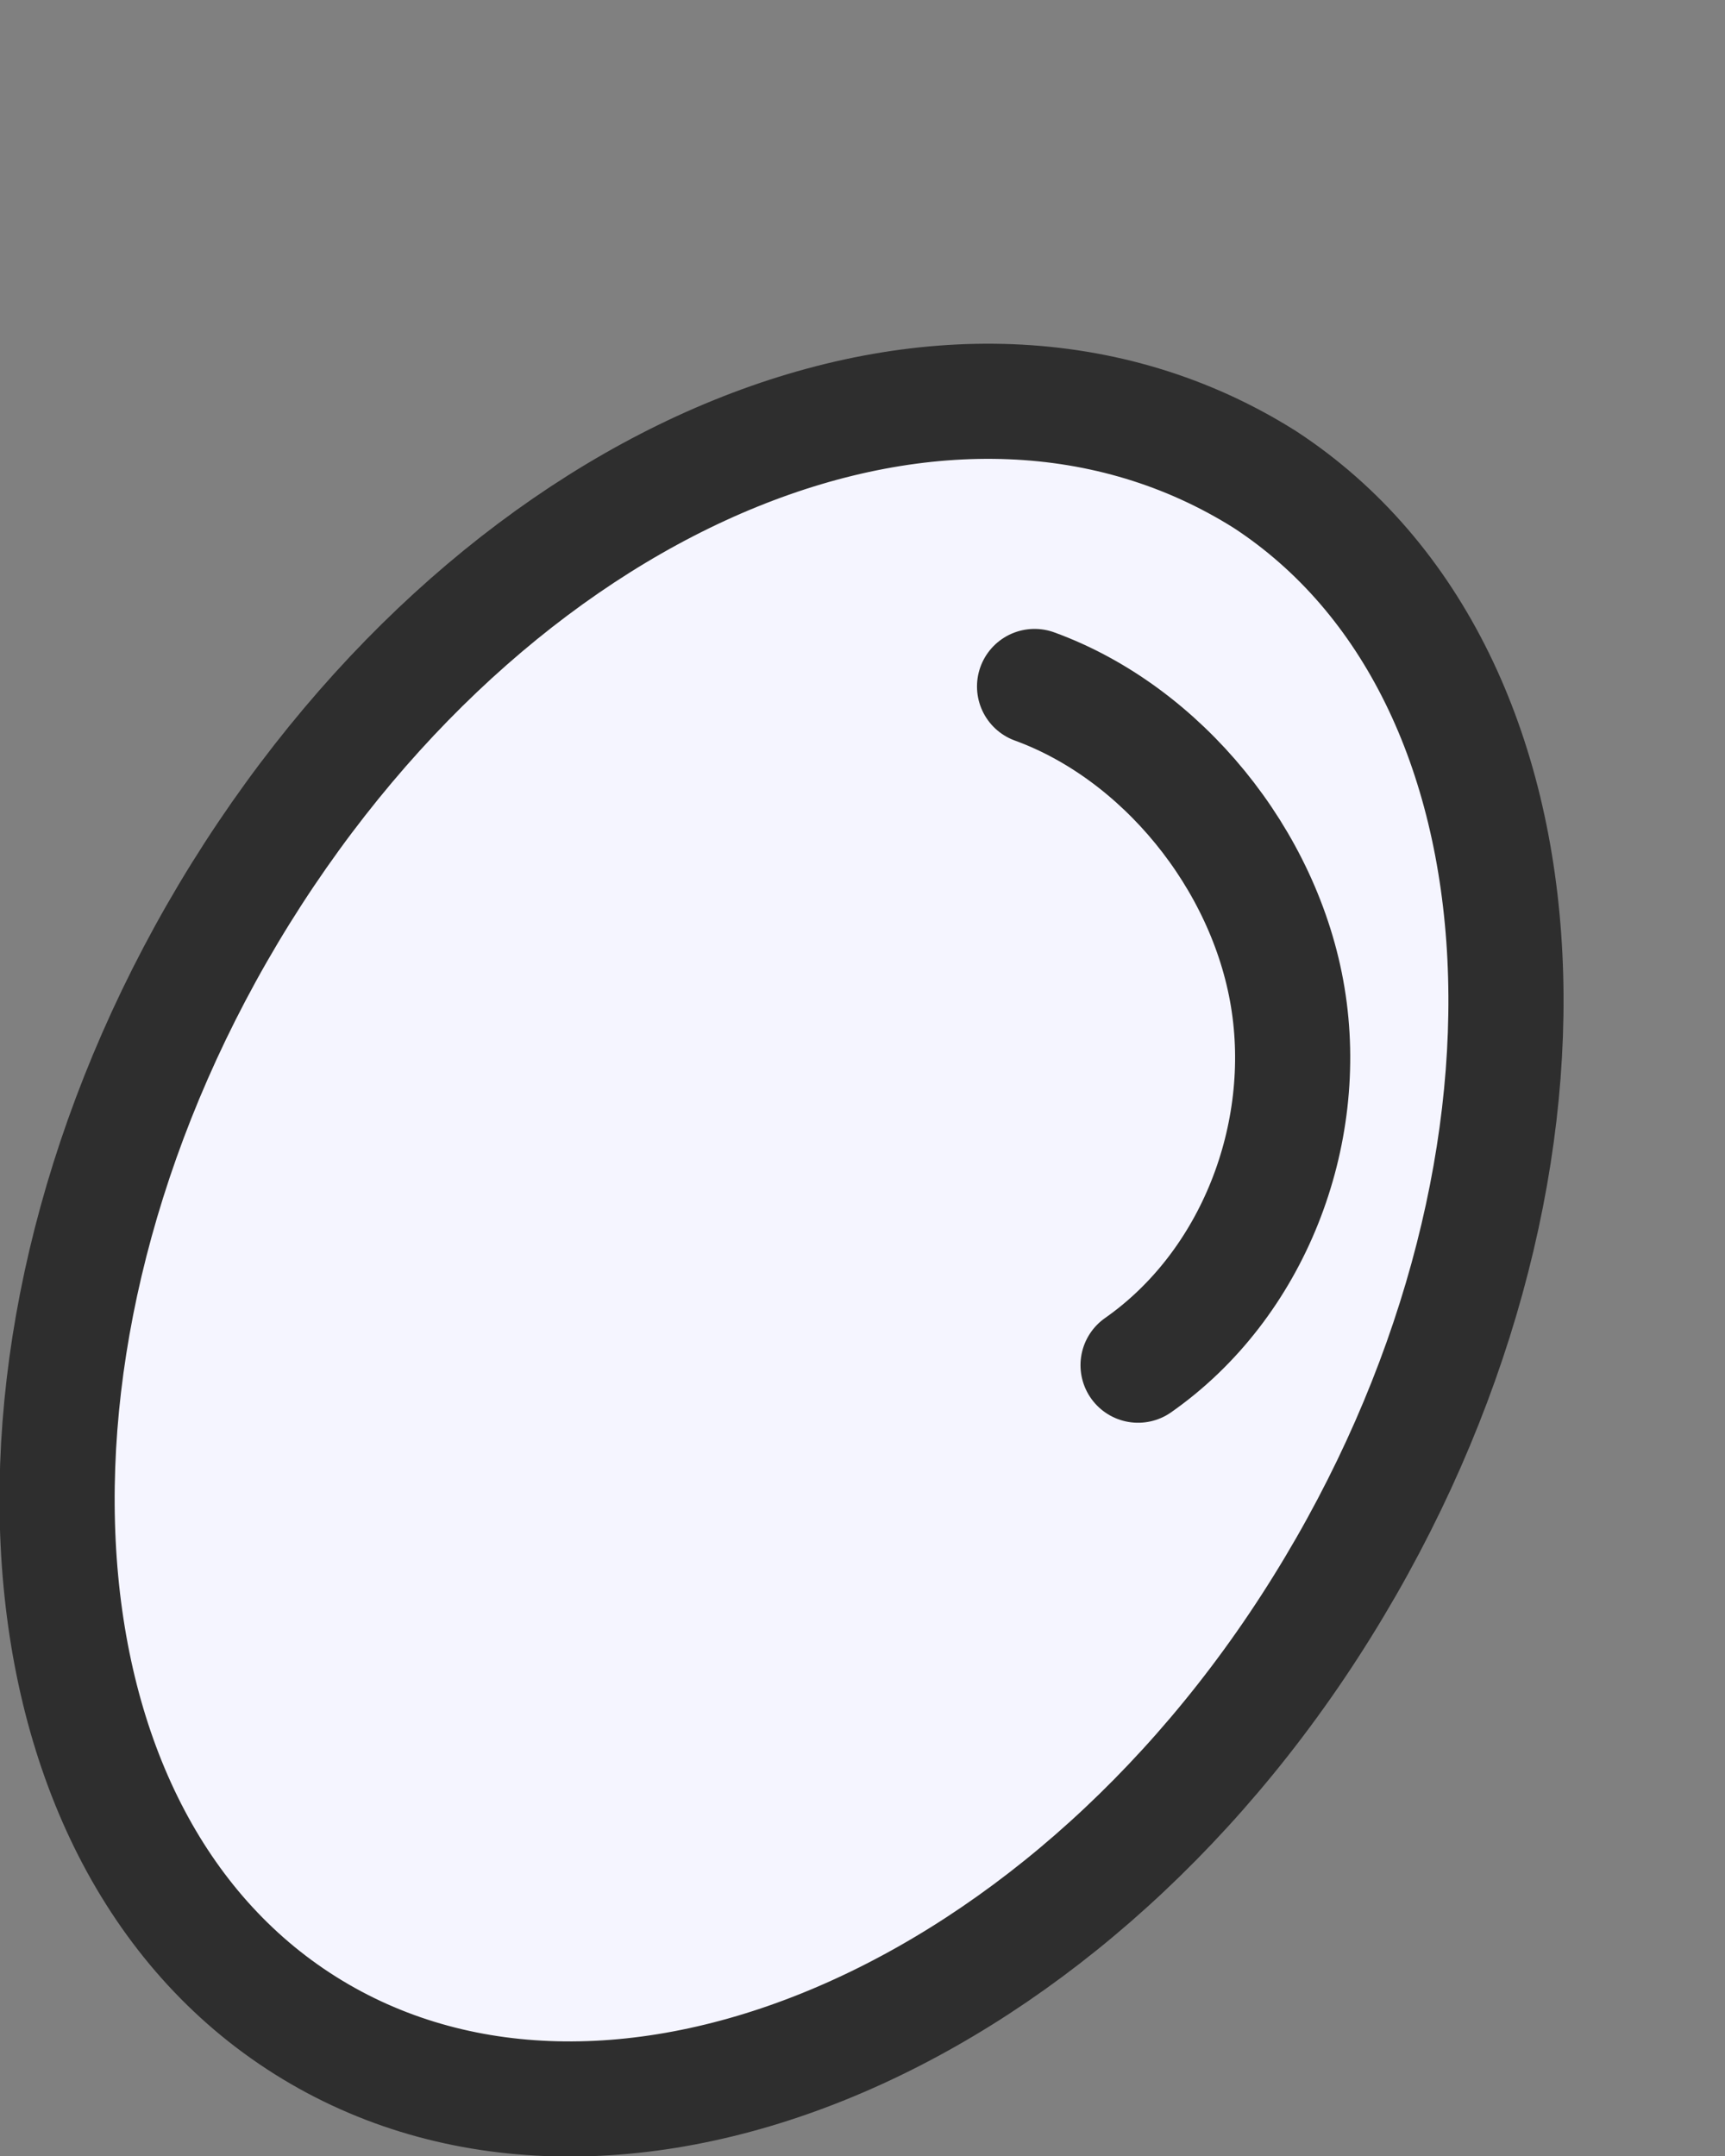 <svg width="4" height="5" viewBox="0 0 4 5" fill="none" xmlns="http://www.w3.org/2000/svg">
<rect x="0" y="0" width="4" height="5" fill="#808080" stroke="none"/>
<path d="M0.558 2.072C-0.055 3.059 -0.002 4.233 0.692 4.687C1.385 5.14 2.453 4.713 3.066 3.726C3.68 2.739 3.626 1.565 2.933 1.112C2.212 0.658 1.172 1.085 0.558 2.072Z" fill="#F5F5FF" stroke="#2E2E2E" stroke-width="0.267" stroke-miterlimit="10" stroke-linecap="round" stroke-linejoin="round"/>
<path d="M2.399 1.592C2.693 1.699 2.933 1.992 2.986 2.312C3.039 2.632 2.906 2.979 2.639 3.166" stroke="#2E2E2E" stroke-width="0.267" stroke-miterlimit="10" stroke-linecap="round" stroke-linejoin="round"/>
</svg>
